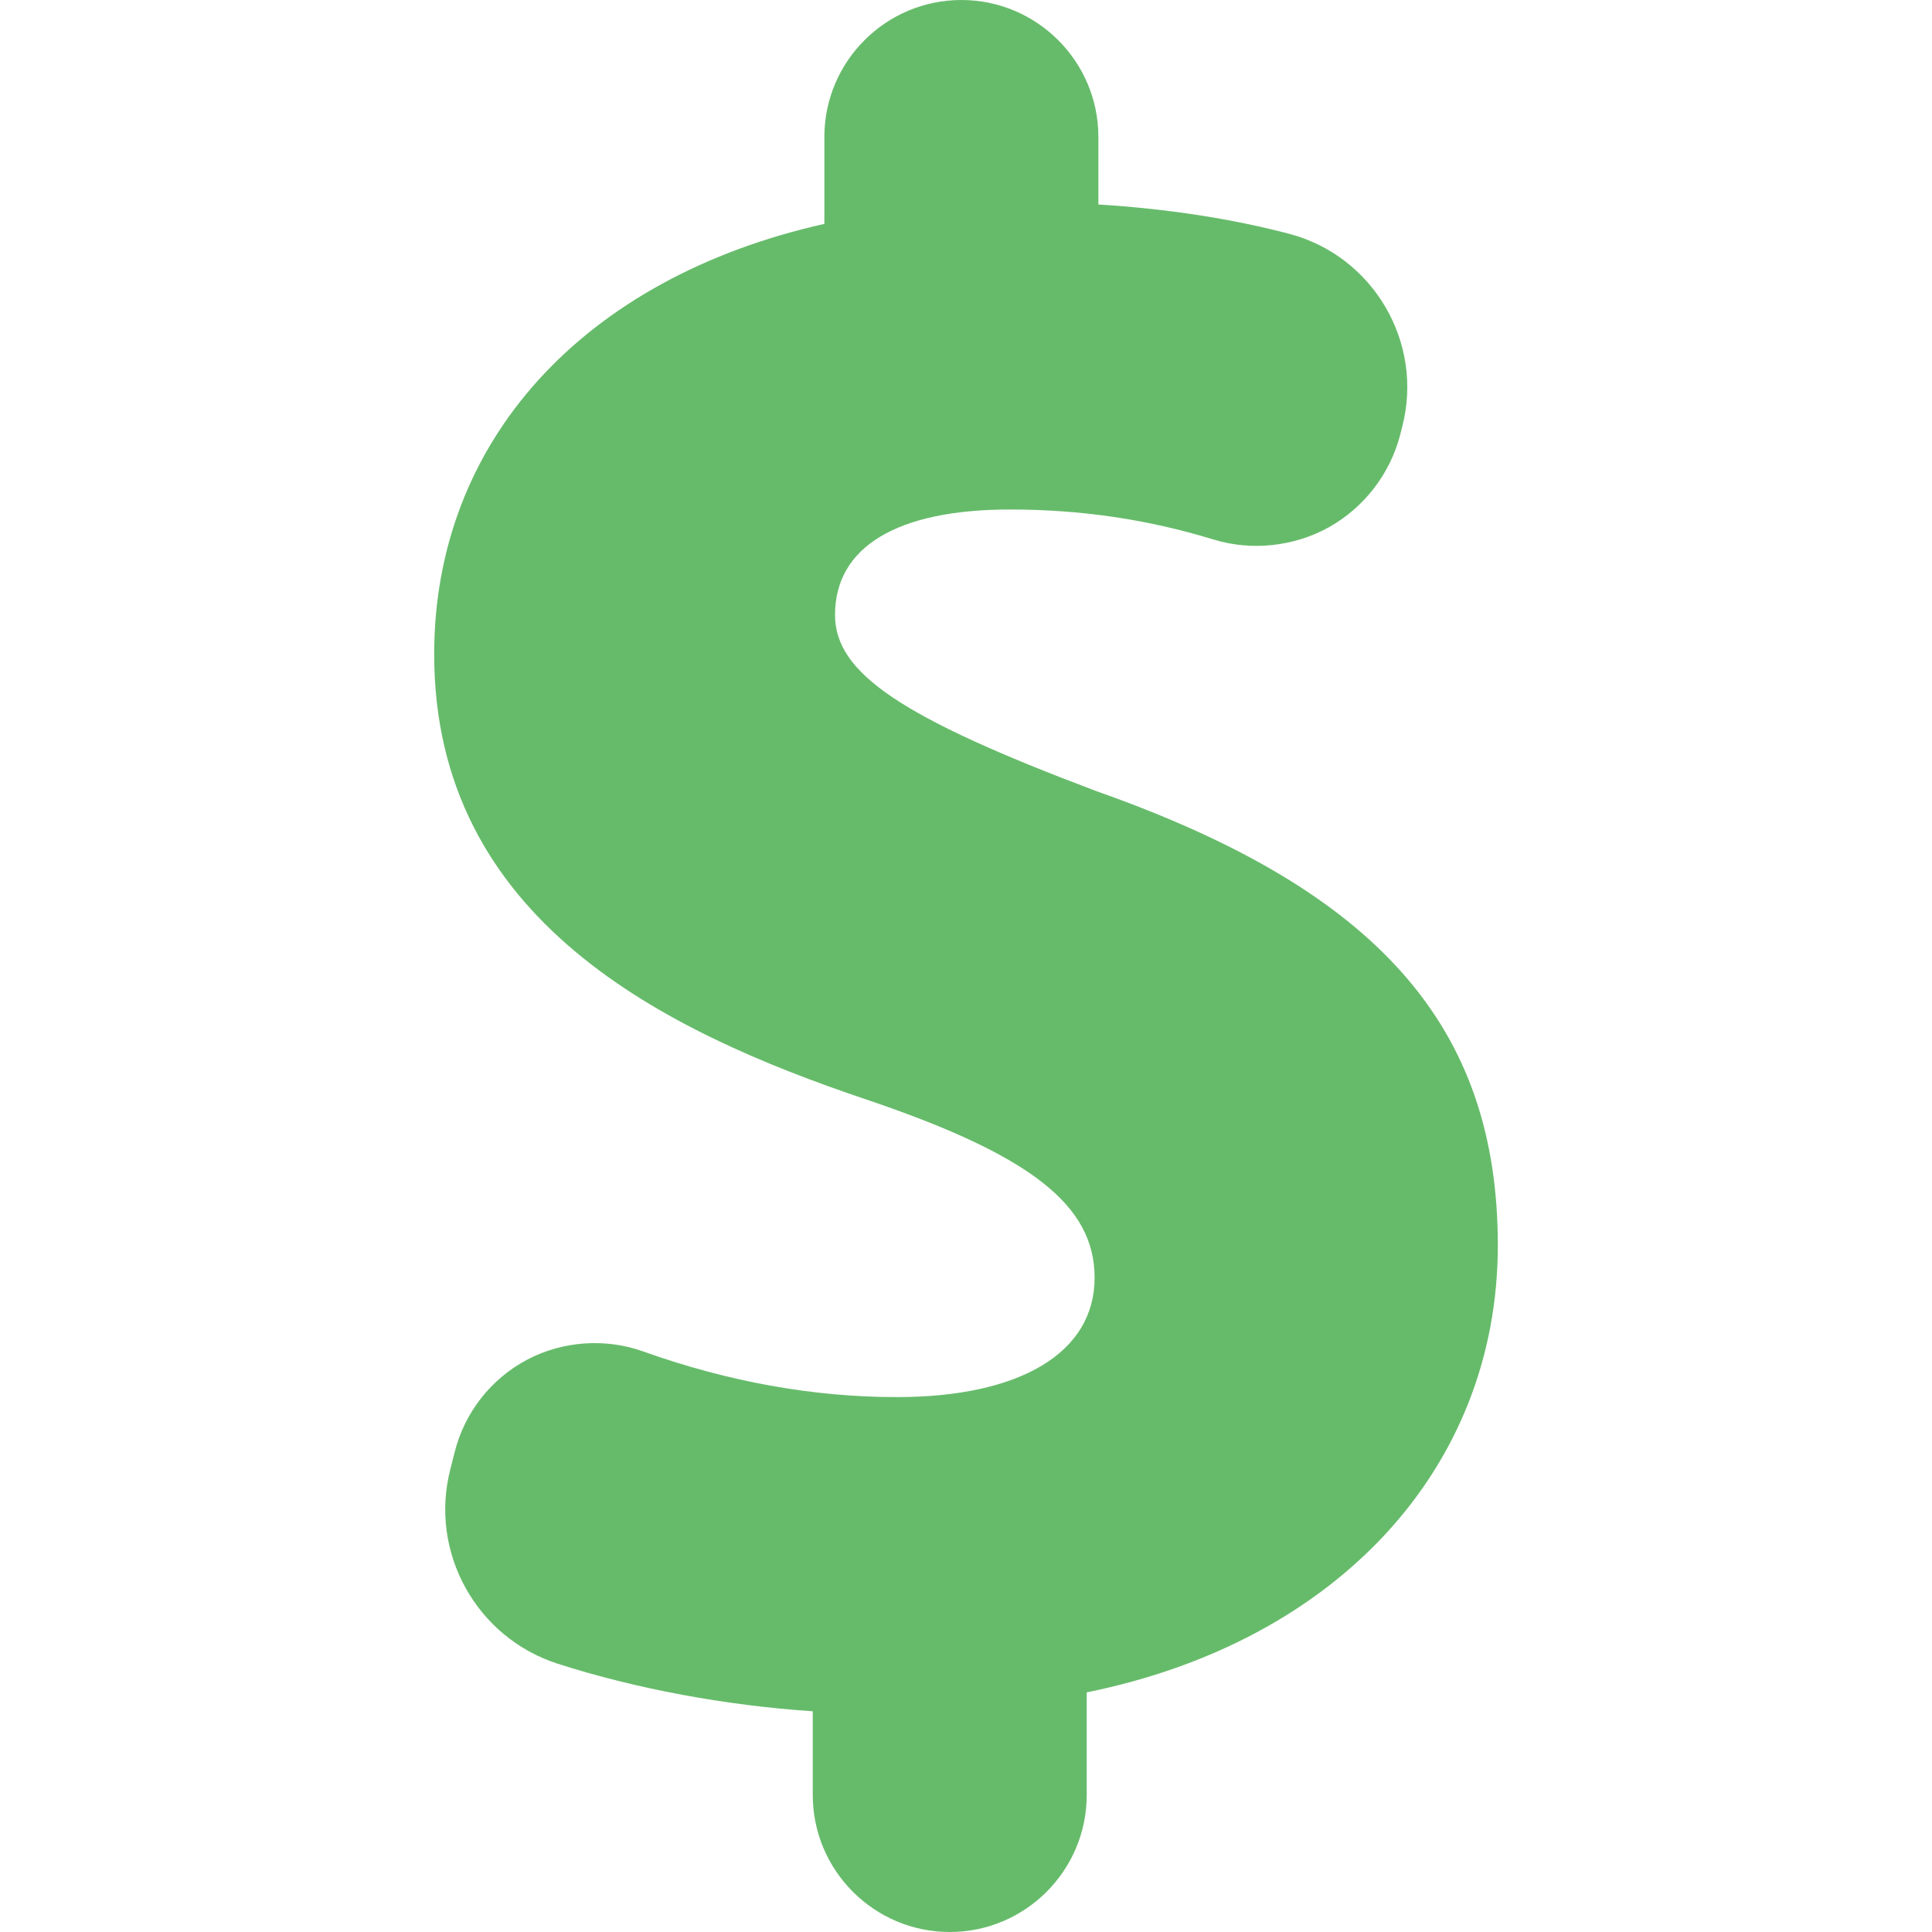 <?xml version="1.0" encoding="iso-8859-1"?>
<!-- Generator: Adobe Illustrator 18.1.1, SVG Export Plug-In . SVG Version: 6.00 Build 0)  -->
<svg version="1.1" id="Capa_1" xmlns="http://www.w3.org/2000/svg" xmlns:xlink="http://www.w3.org/1999/xlink" x="0px" y="0px"
	 viewBox="0 0 496.831 496.831" style="enable-background:new 0 0 496.831 496.831;" xml:space="preserve">
<g>
	<g id="Icons_11_">
		<path d="M282.044,203.485c-50.331-18.941-67.309-30.381-67.309-45.35c0-17.49,15.958-27.112,44.968-27.112
			c18.257,0,35.362,2.522,52.276,7.693c9.831,3.031,20.808,1.866,29.808-3.16c9.034-5.074,15.703-13.723,18.289-23.778l0.543-2.138
			c5.552-21.589-7.47-43.787-29.042-49.5c-14.81-3.895-31.31-6.446-49.117-7.555V35.224C282.461,15.805,266.648,0,247.225,0
			c-19.434,0-35.232,15.805-35.232,35.224v22.35c-62.043,13.911-100.339,55.961-100.339,110.662
			c0,68.347,59.344,97.085,111.03,114.477c42.318,14.3,58.804,27.161,58.804,45.862c0,19.23-19.023,30.702-50.888,30.702
			c-21.481,0-43.407-3.957-65.202-11.742c-9.704-3.479-20.777-2.682-29.873,2.137c-9.206,4.882-15.958,13.468-18.542,23.521
			l-1.18,4.66c-5.476,21.318,6.687,43.274,27.67,50.009c20.138,6.448,43.194,10.726,65.536,12.207v21.544
			c0,19.419,15.813,35.218,35.219,35.218c19.436,0,35.232-15.799,35.232-35.234v-26.392
			c64.404-13.053,105.718-57.719,105.718-114.958C385.177,263.916,354.3,228.969,282.044,203.485z" fill="#66bb6a"/>
	</g>
</g>
</svg>
